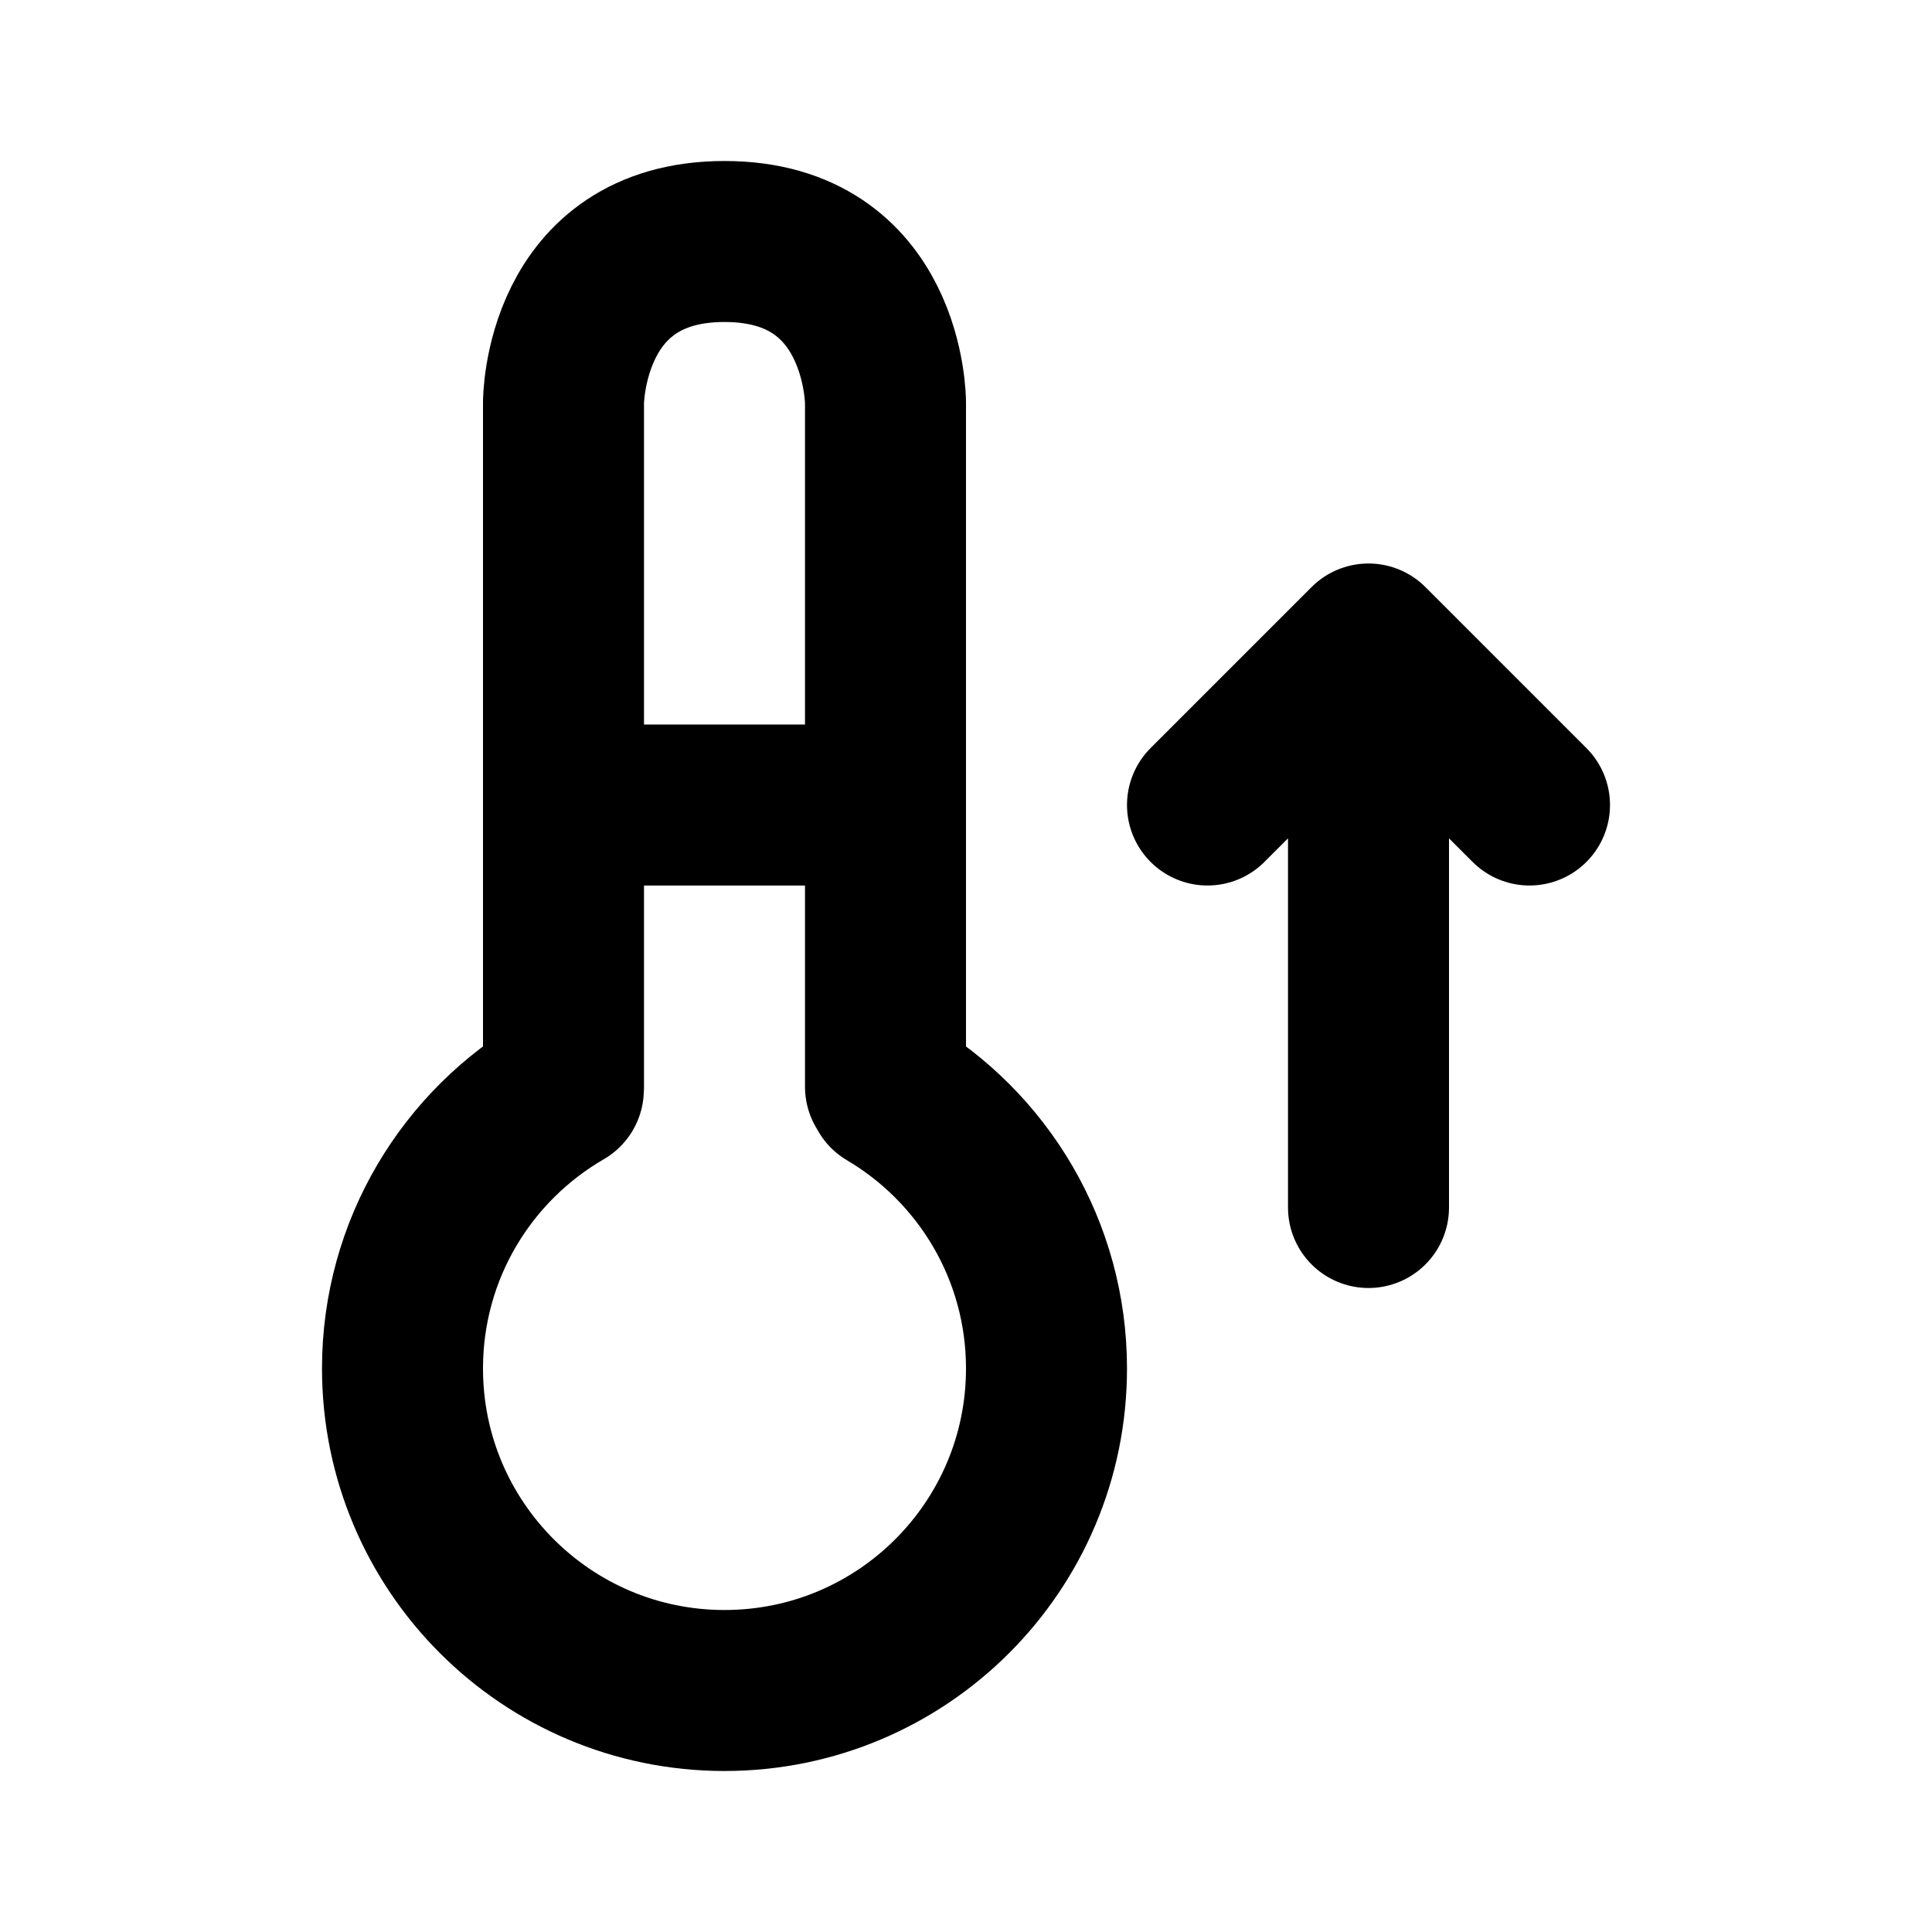 <?xml version="1.0" encoding="UTF-8" standalone="no"?>
<!DOCTYPE svg PUBLIC "-//W3C//DTD SVG 1.1//EN" "http://www.w3.org/Graphics/SVG/1.1/DTD/svg11.dtd">
<!-- Created with Vectornator (http://vectornator.io/) -->
<svg height="24.0px" stroke-miterlimit="10" style="fill-rule:nonzero;clip-rule:evenodd;stroke-linecap:round;stroke-linejoin:round;" version="1.1" viewBox="0 0 24 24" width="24.0px" xml:space="preserve" xmlns="http://www.w3.org/2000/svg" xmlns:xlink="http://www.w3.org/1999/xlink">
<defs/>
<g id="Layer-1">
<path d="M11.03 13.552C12.209 14.248 13 15.532 13 17C13 19.209 11.209 21 9 21C6.791 21 5 19.209 5 17C5 15.52 5.803 14.228 6.998 13.536M7 13.5L7 5C7 5 7 3 9 3C11 3 11 5 11 5L11 13.5M7 10L11 10M15 10L17 8L19 10M17 9L17 15" fill="none" opacity="1" stroke="#000000" stroke-linecap="round" stroke-linejoin="round" stroke-width="2"/>
</g>
</svg>
